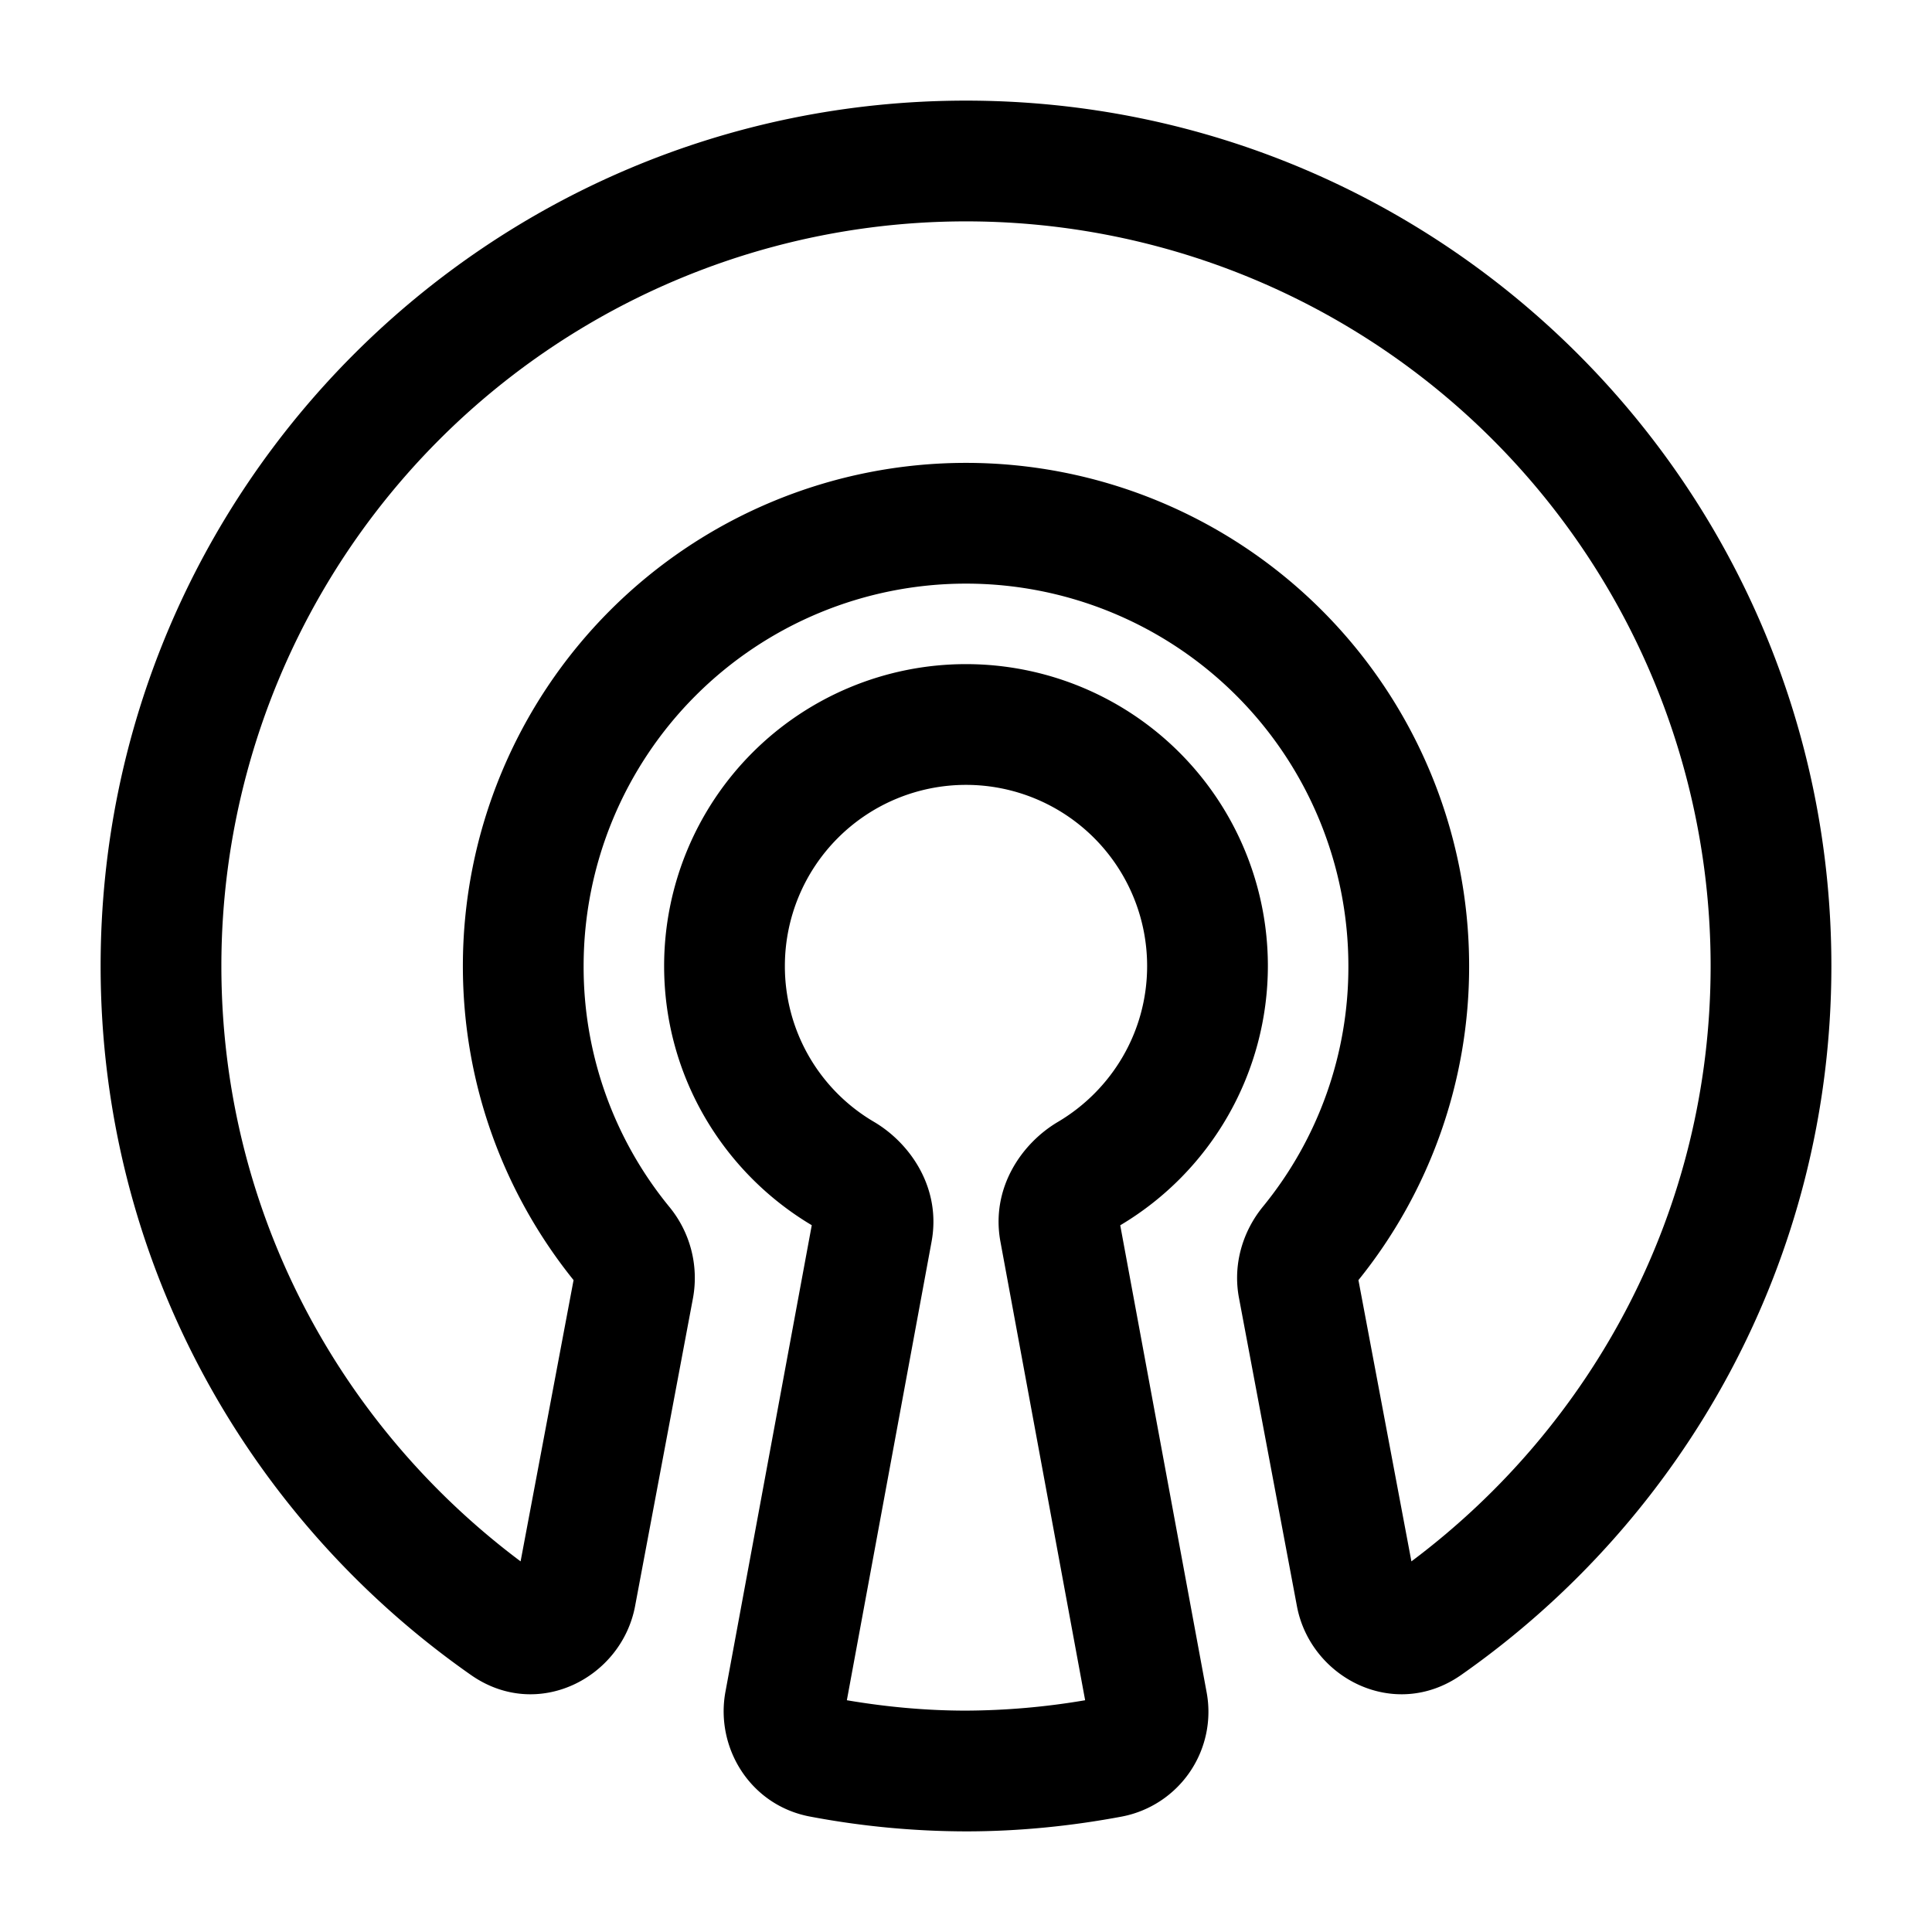 <svg xmlns="http://www.w3.org/2000/svg" width="24" height="24" viewBox="0 0 24 24"><path d="M12 1.25C6.062 1.25 1.25 6.062 1.25 12c0 3.65 1.825 6.865 4.6 8.807.827.579 1.87.038 2.039-.854l.72-3.83a1.39 1.39 0 0 0-.296-1.133A4.7 4.7 0 0 1 7.25 12a4.75 4.75 0 0 1 9.5 0 4.7 4.7 0 0 1-1.062 2.99c-.245.3-.377.71-.297 1.133l.72 3.83c.168.892 1.212 1.433 2.04.854C20.924 18.865 22.75 15.65 22.75 12c0-5.938-4.812-10.75-10.75-10.75zm0 1.5A9.25 9.25 0 0 1 21.25 12c0 3.029-1.462 5.708-3.717 7.396l-.658-3.494A6.2 6.2 0 0 0 18.25 12a6.25 6.25 0 0 0-12.5 0c0 1.478.516 2.834 1.375 3.902l-.658 3.494C4.212 17.708 2.75 15.03 2.75 12A9.25 9.25 0 0 1 12 2.75zm0 5.5A3.75 3.75 0 0 0 8.25 12c0 1.372.74 2.569 1.834 3.22l-1.072 5.794c-.129.694.306 1.412 1.05 1.552A10.5 10.5 0 0 0 12 22.75c.665 0 1.312-.067 1.936-.184a1.325 1.325 0 0 0 1.052-1.55l-1.072-5.795A3.75 3.75 0 0 0 15.75 12 3.75 3.75 0 0 0 12 8.25zm0 1.5A2.25 2.25 0 0 1 14.25 12c0 .823-.443 1.543-1.107 1.936-.456.269-.838.828-.715 1.49l1.052 5.695a9 9 0 0 1-1.48.129c-.503 0-.996-.047-1.48-.129l1.052-5.695c.123-.662-.259-1.221-.715-1.49A2.24 2.24 0 0 1 9.75 12 2.25 2.25 0 0 1 12 9.75z"/></svg>